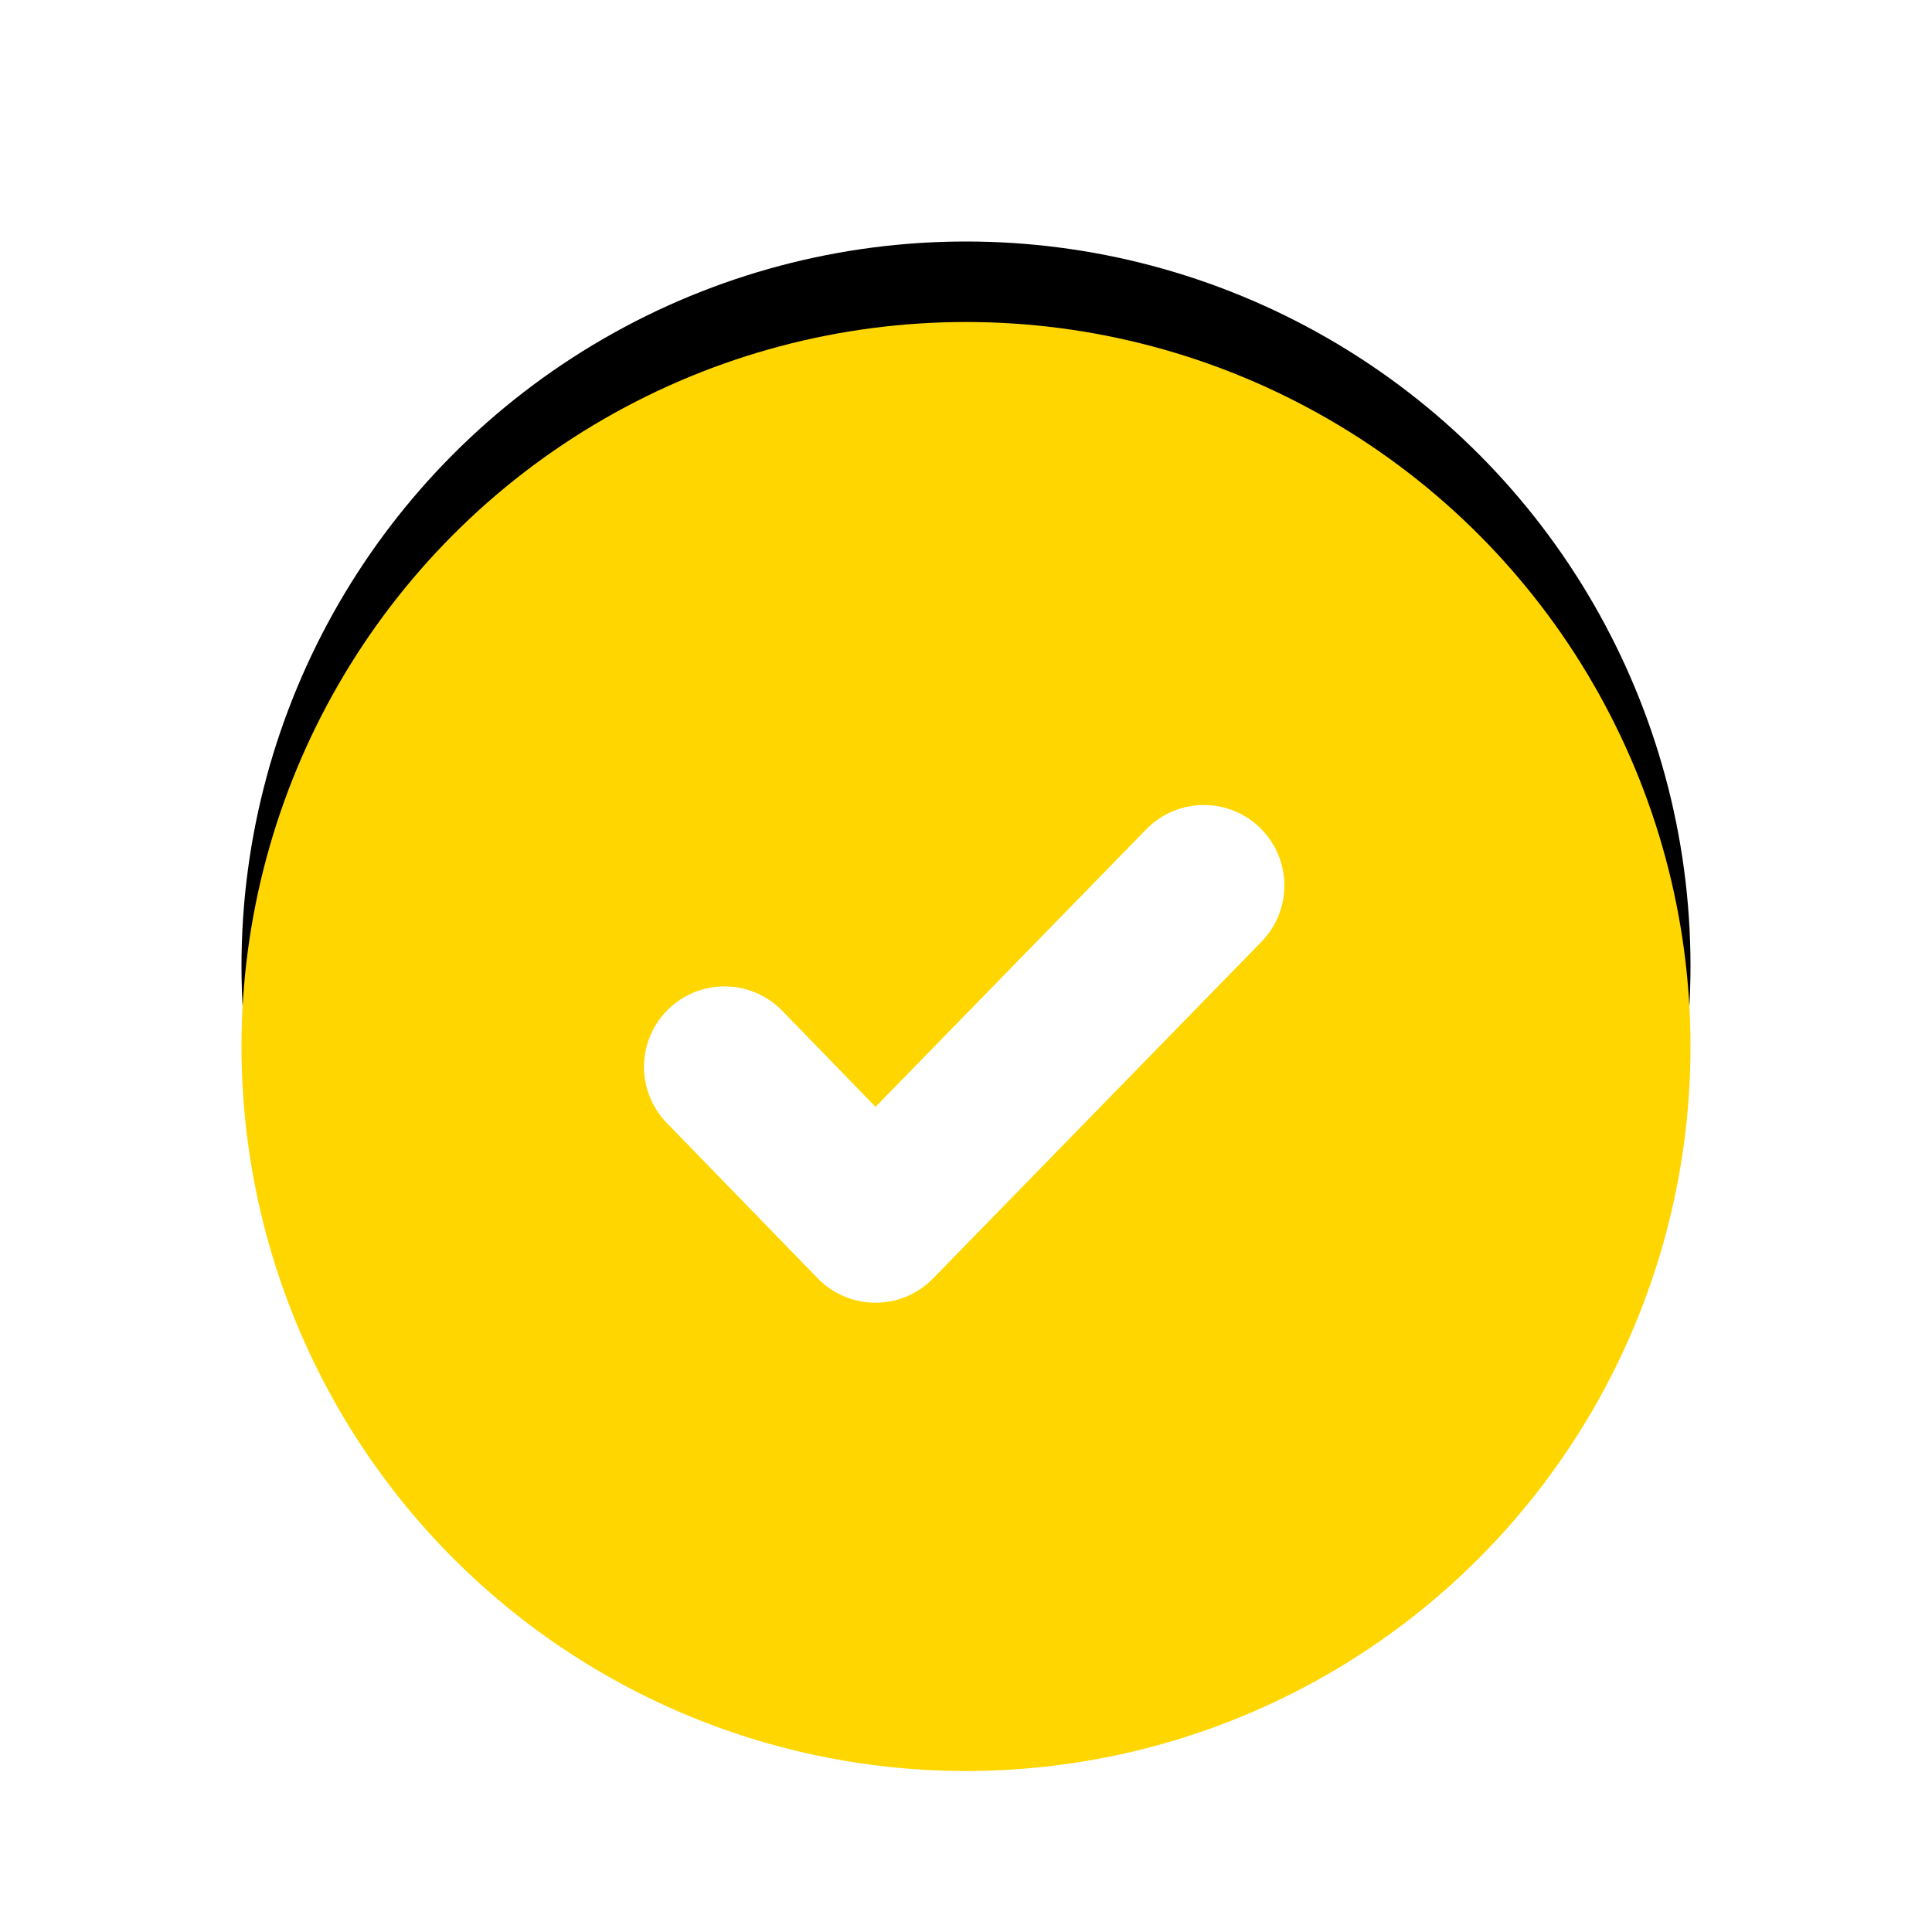 <svg xmlns="http://www.w3.org/2000/svg" xmlns:xlink="http://www.w3.org/1999/xlink" width="24" height="24" viewBox="0 0 24 24">
    <defs>
        <filter id="prefix__a" width="155.6%" height="155.6%" x="-27.8%" y="-33.3%" filterUnits="objectBoundingBox">
            <feOffset dy="-1" in="SourceAlpha" result="shadowOffsetOuter1"/>
            <feGaussianBlur in="shadowOffsetOuter1" result="shadowBlurOuter1" stdDeviation="1.5"/>
            <feColorMatrix in="shadowBlurOuter1" values="0 0 0 0 0 0 0 0 0 0 0 0 0 0 0 0 0 0 0.189 0"/>
        </filter>
        <circle id="prefix__b" cx="9" cy="9" r="9"/>
    </defs>
    <g fill="none" fill-rule="evenodd" transform="translate(3 4)">
        <use fill="#000" filter="url(#prefix__a)" xlink:href="#prefix__b"/>
        <use fill="#FFD600" xlink:href="#prefix__b"/>
        <path fill-rule="nonzero" stroke="#FFF" stroke-linecap="round" stroke-linejoin="round" stroke-width="2" d="M6 9.253L7.875 11.183 11.955 7"/>
    </g>
</svg>
